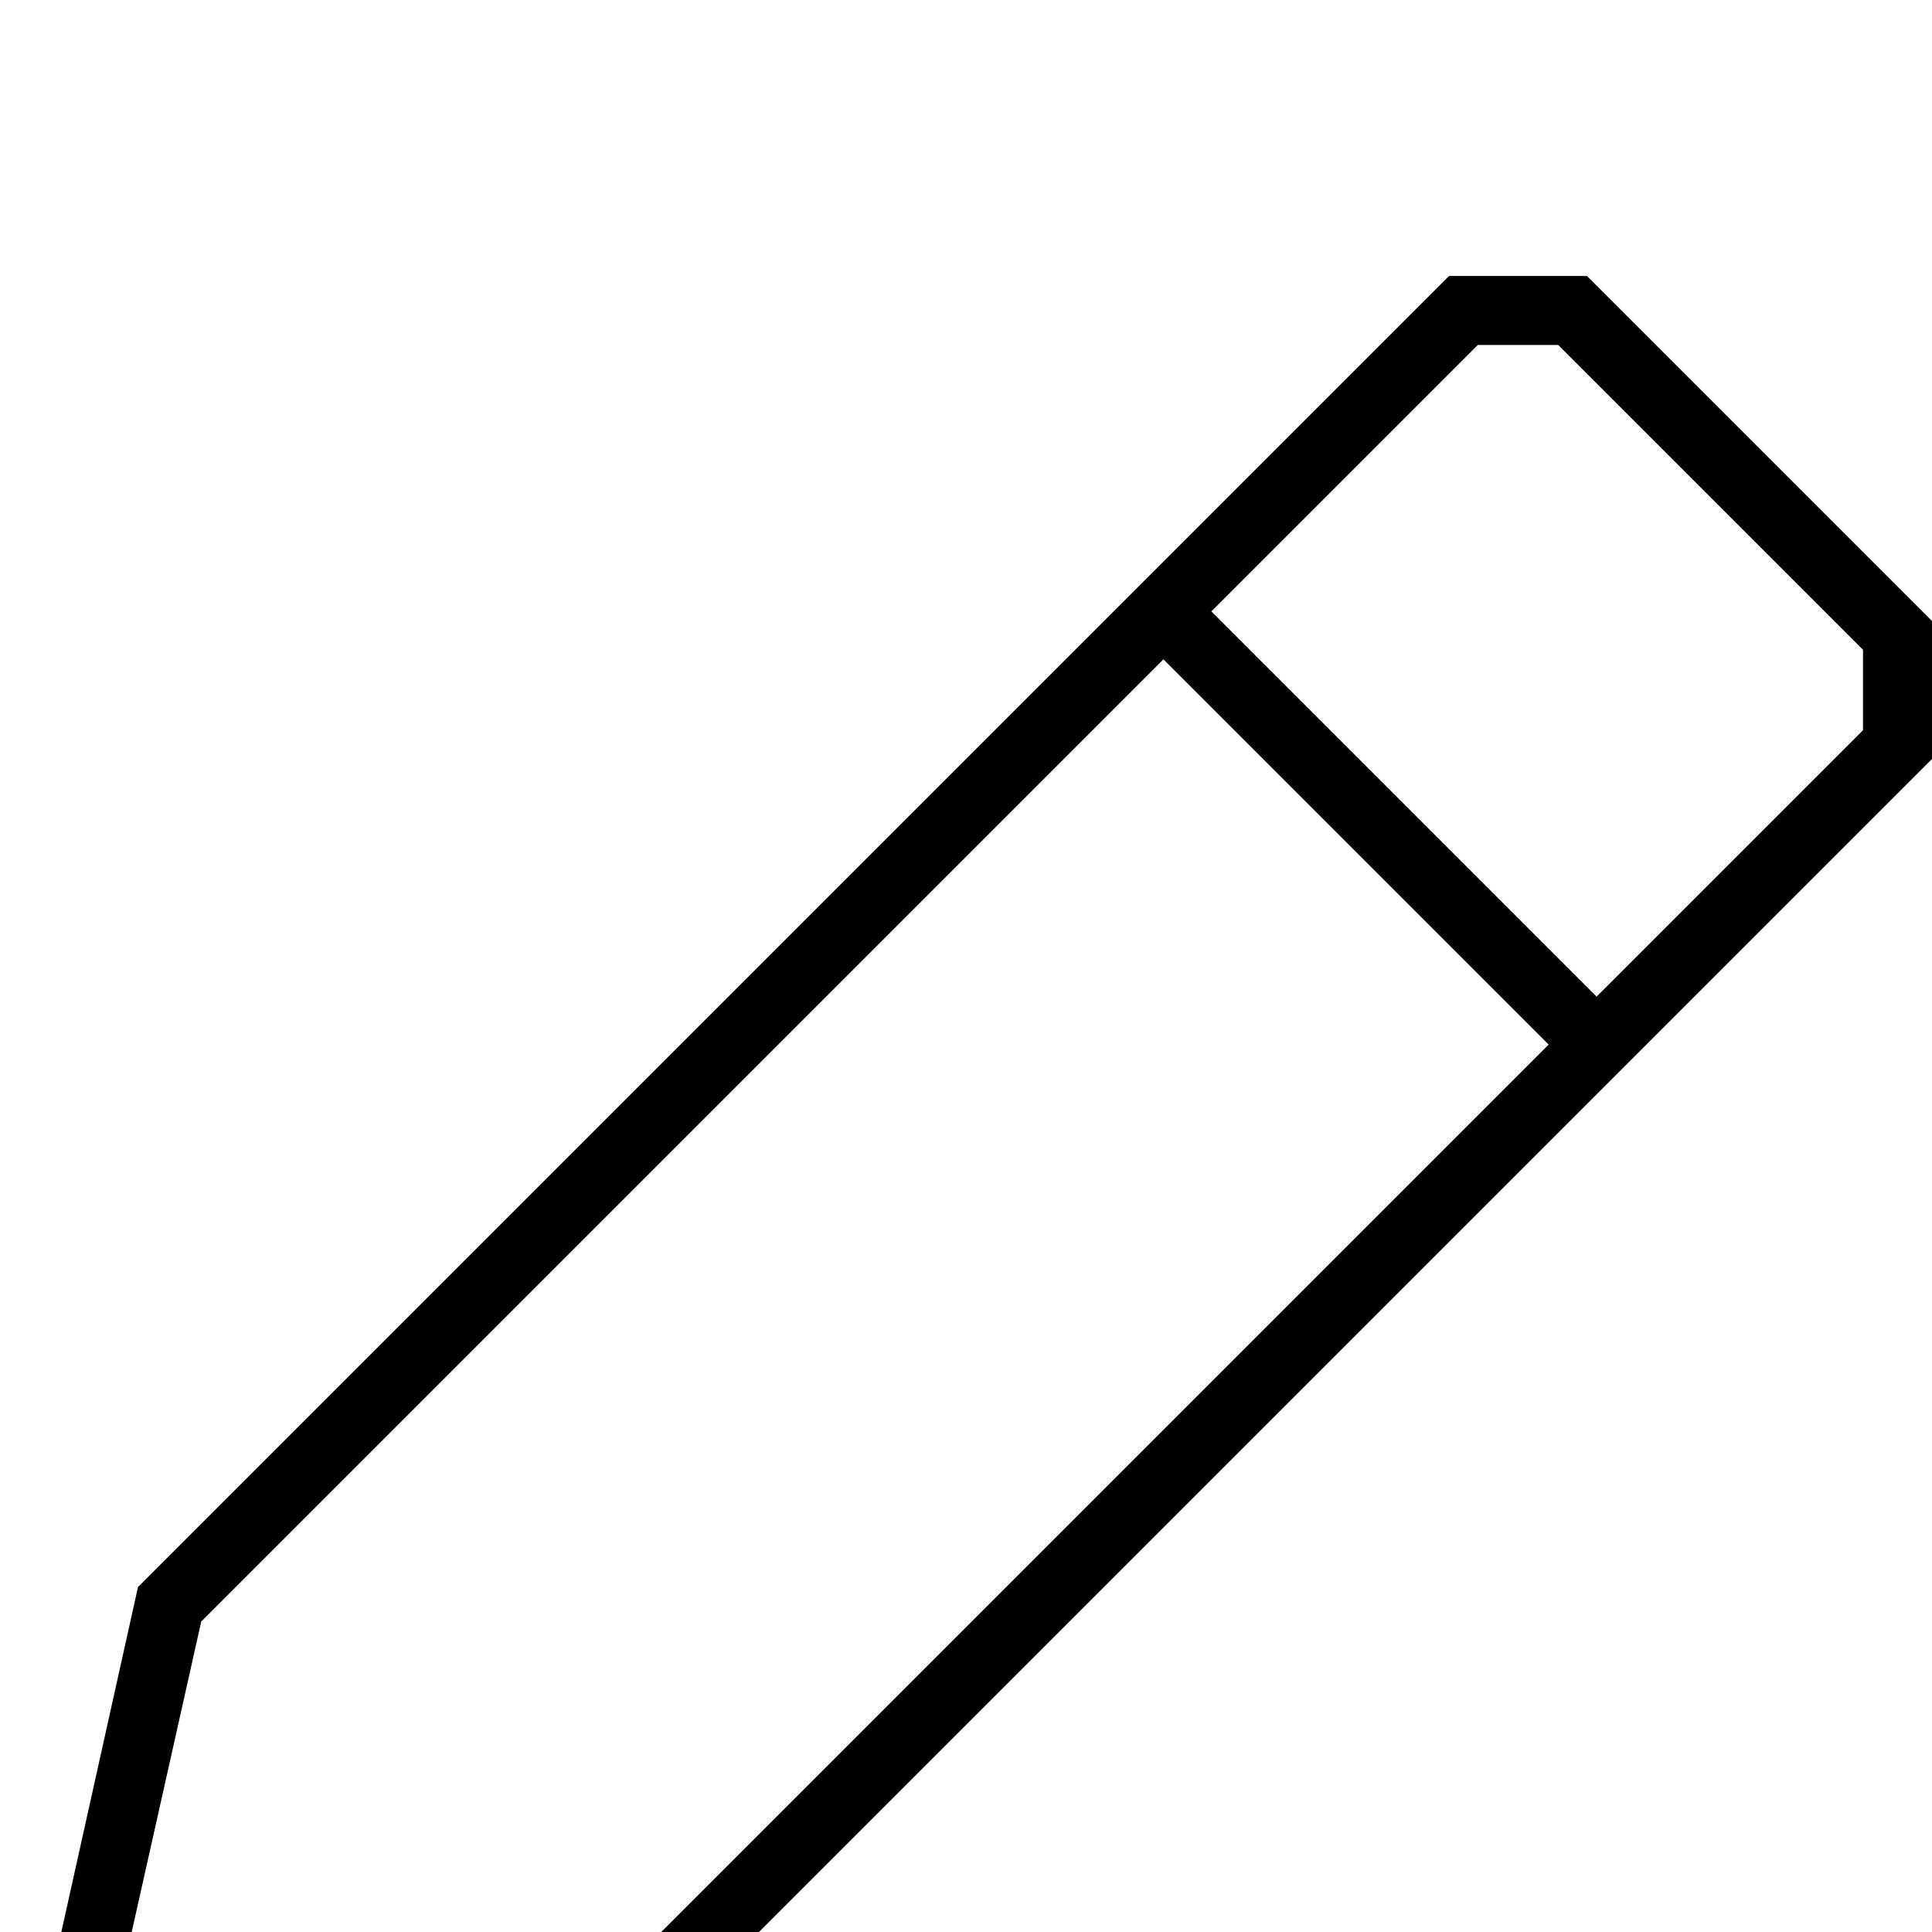 <svg xmlns="http://www.w3.org/2000/svg" viewBox="0 -144 1008 1008"><path fill="currentColor" d="M828 0l180 180v72L324 936 0 1008l72-324L756 0h72zM306 903l502-502-201-201-502 502-58 259zm666-666v-42L813 36h-42L632 175l201 201z"/></svg>
